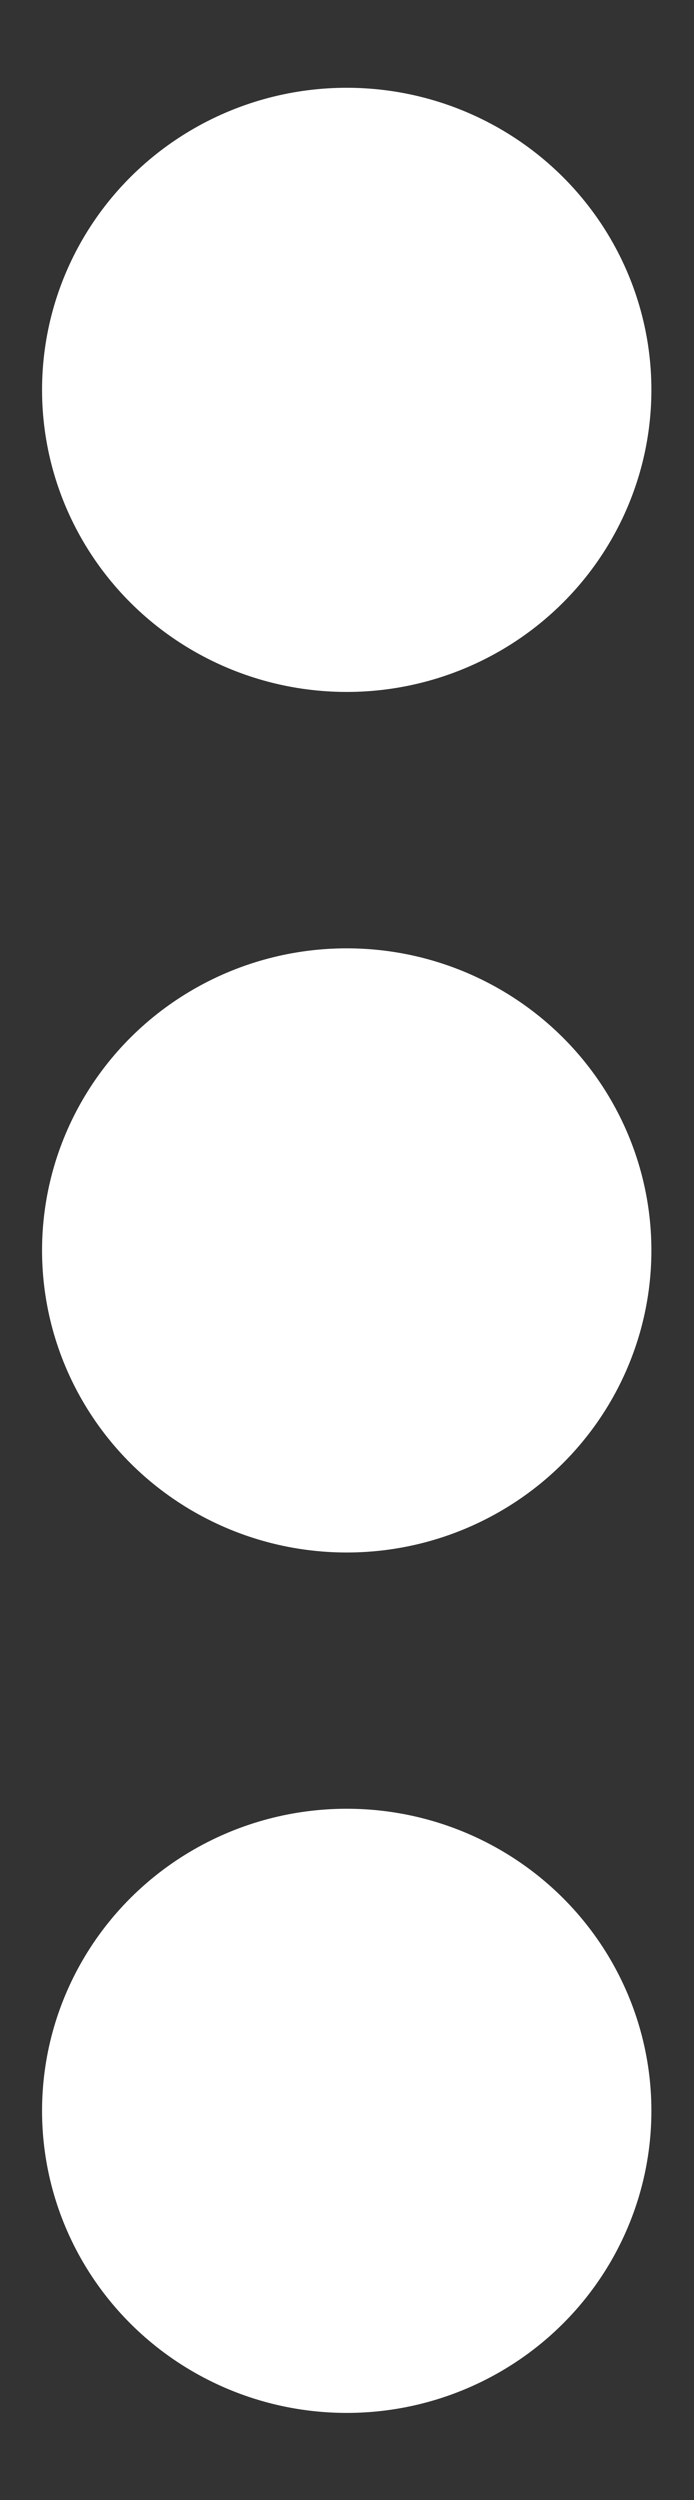 <svg xmlns="http://www.w3.org/2000/svg" width="5" height="18" viewBox="0 0 5 18">
    <rect x="0" y="0" width="5" height="18" fill="#333333" stroke="none"/>
    <g fill="none" fill-rule="evenodd">
        <path d="M-12-5h28.257v28H-12z"/>
        <g fill="#FFF" transform="translate(.009 .25)">
            <ellipse cx="2.489" cy="2.557" rx="2.195" ry="2.175"/>
            <ellipse cx="2.489" cy="8.753" rx="2.195" ry="2.175"/>
            <ellipse cx="2.489" cy="14.948" rx="2.195" ry="2.175"/>
        </g>
    </g>
</svg>
